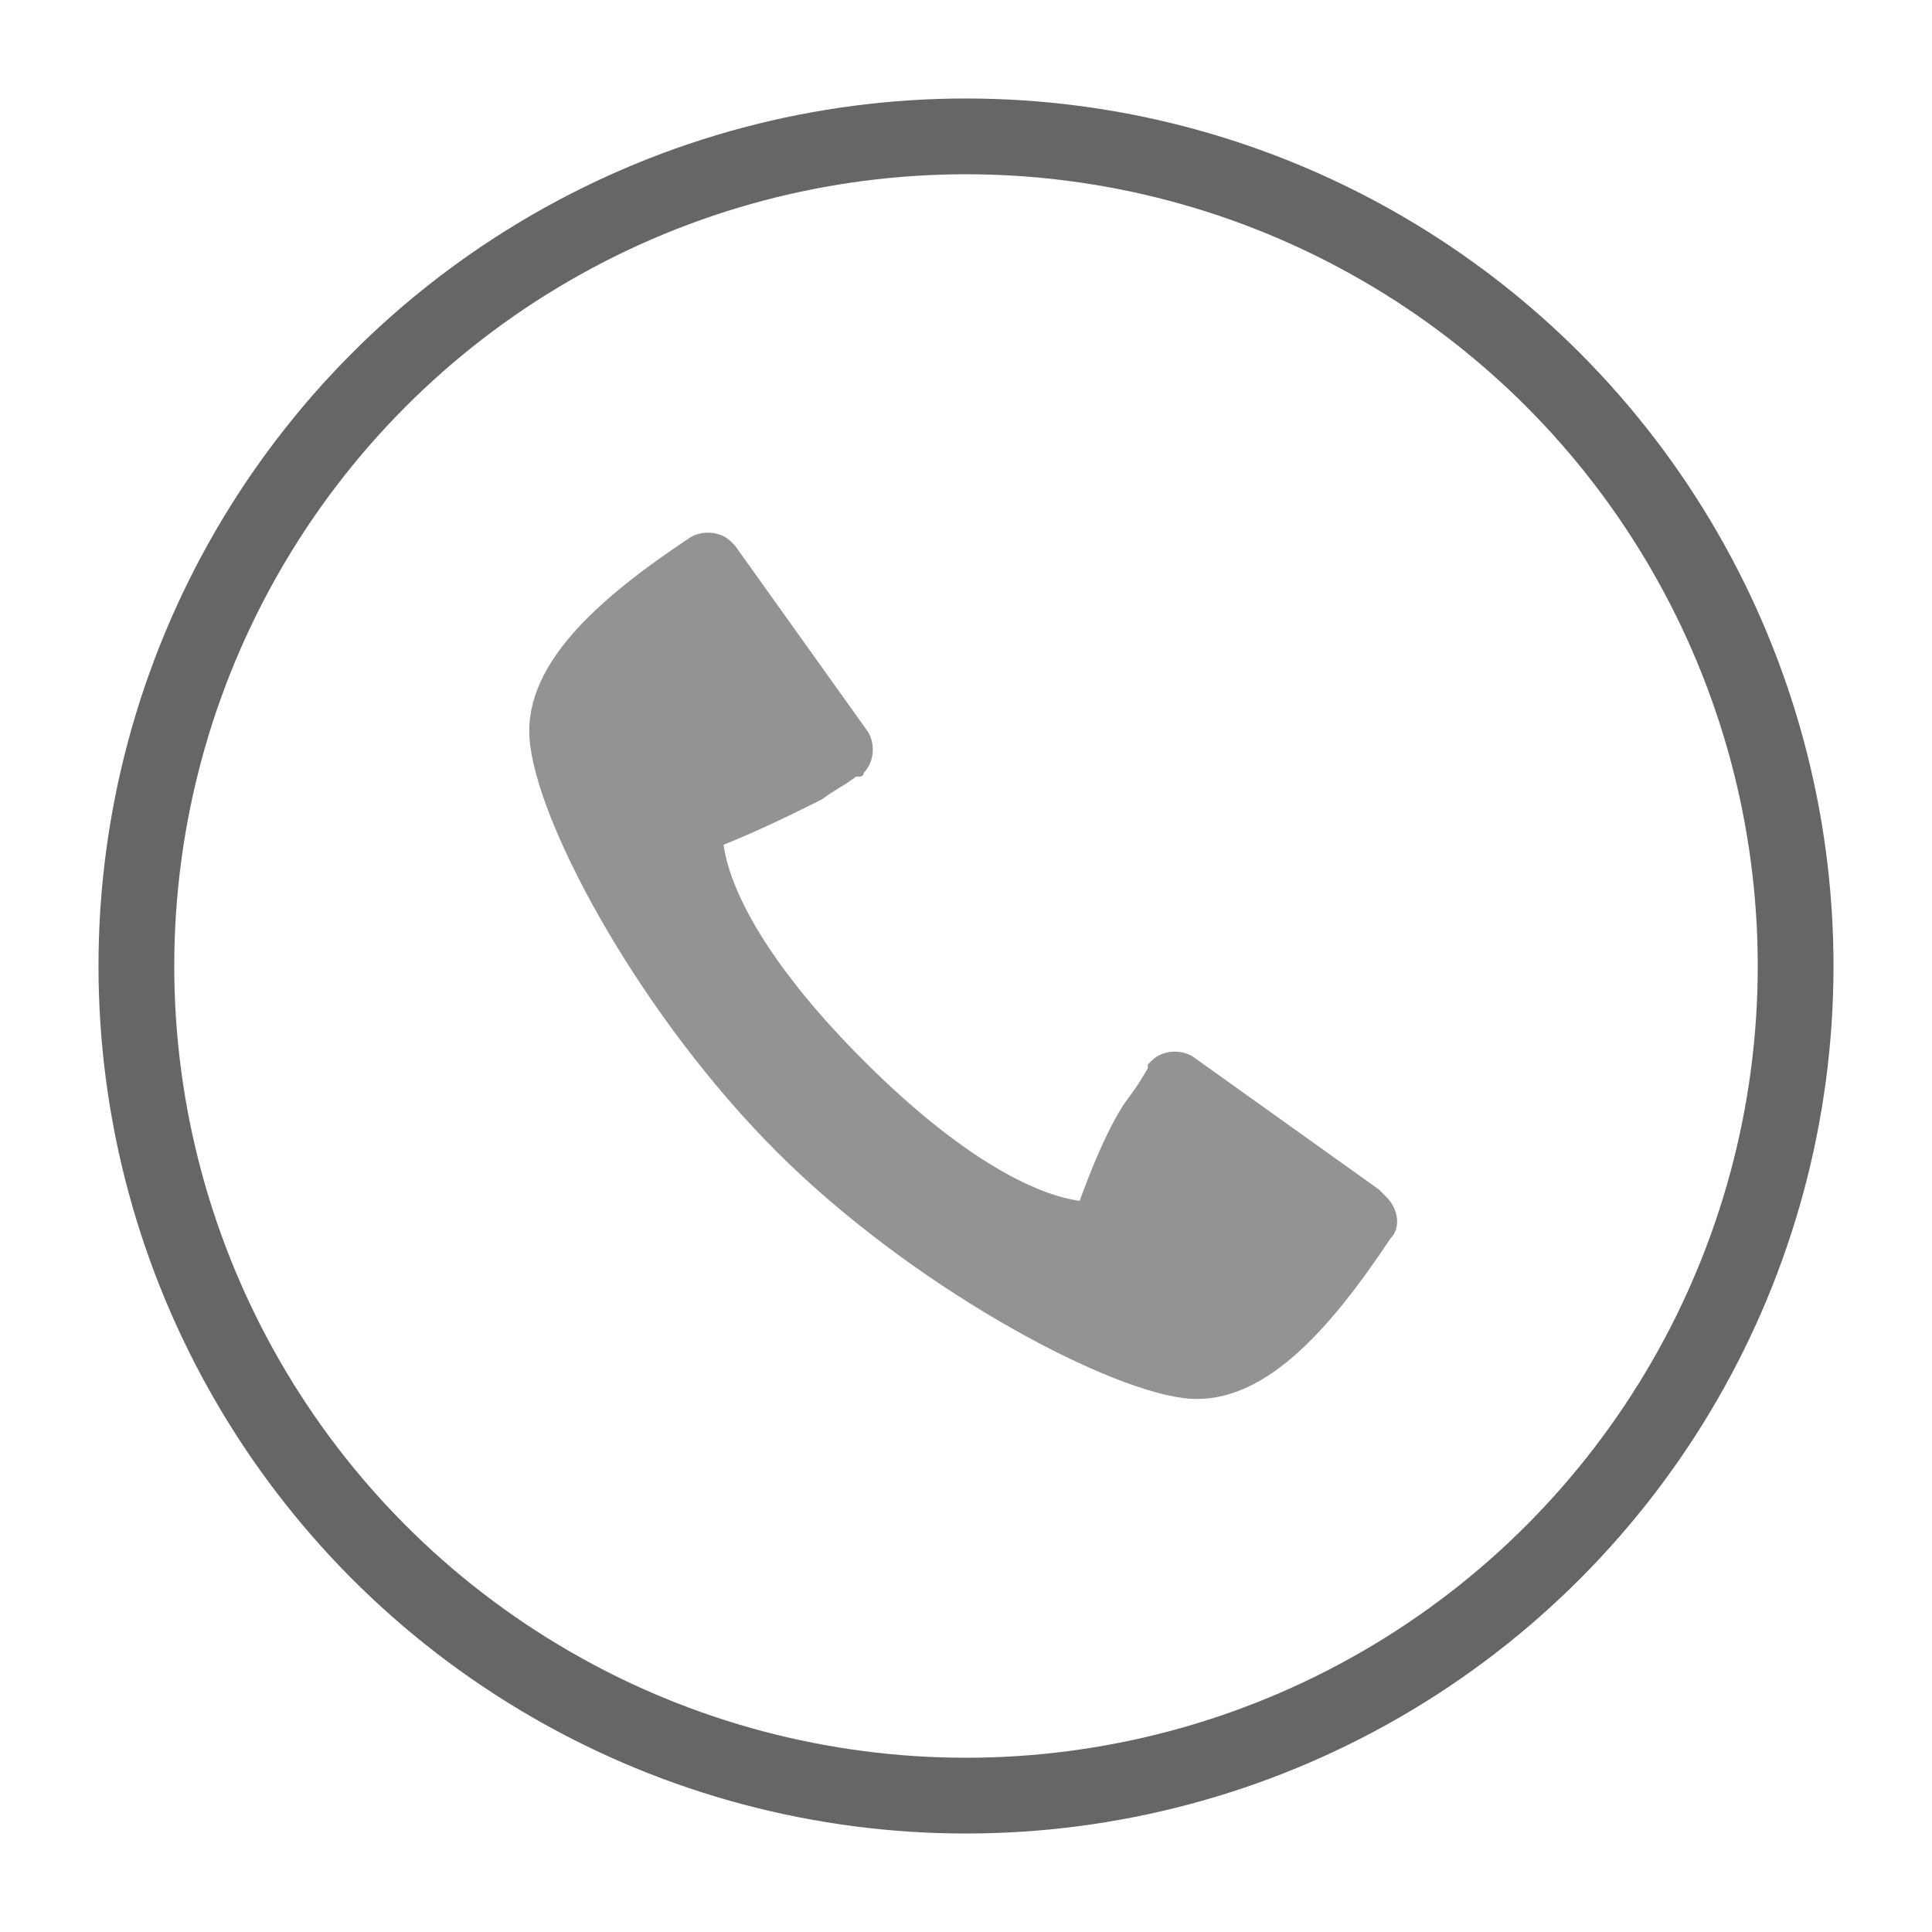 <svg xmlns="http://www.w3.org/2000/svg" viewBox="0 0 51 51"><style>.st0{fill:none;stroke:#666666;stroke-width:2;stroke-miterlimit:10;} .st1{fill:#939393;}</style><g id="Capa_1"><circle class="st0" cx="25.5" cy="25.5" r="21.9"/><path class="st1" d="M36.4 31.4l-4.9-3.5c-.3-.2-.8-.2-1.1.1l-.1.1v.1c-.3.5-.3.5-.6.9-.4.6-.8 1.5-1.2 2.6-1.4-.2-3.4-1.4-5.7-3.7-2.3-2.3-3.5-4.3-3.7-5.7 1-.4 2-.9 2.6-1.2.4-.3.5-.3.9-.6h.1s.1 0 .1-.1c.3-.3.3-.8.1-1.1l-3.5-4.9-.1-.1c-.3-.3-.8-.3-1.1-.1-2.4 1.6-4.5 3.4-4.2 5.5.3 2.3 3 7.2 6.5 10.7 3.5 3.5 8.5 6.2 10.7 6.5 2.1.3 3.9-1.8 5.5-4.2.3-.3.2-.8-.1-1.1l-.2-.2z"/></g></svg>